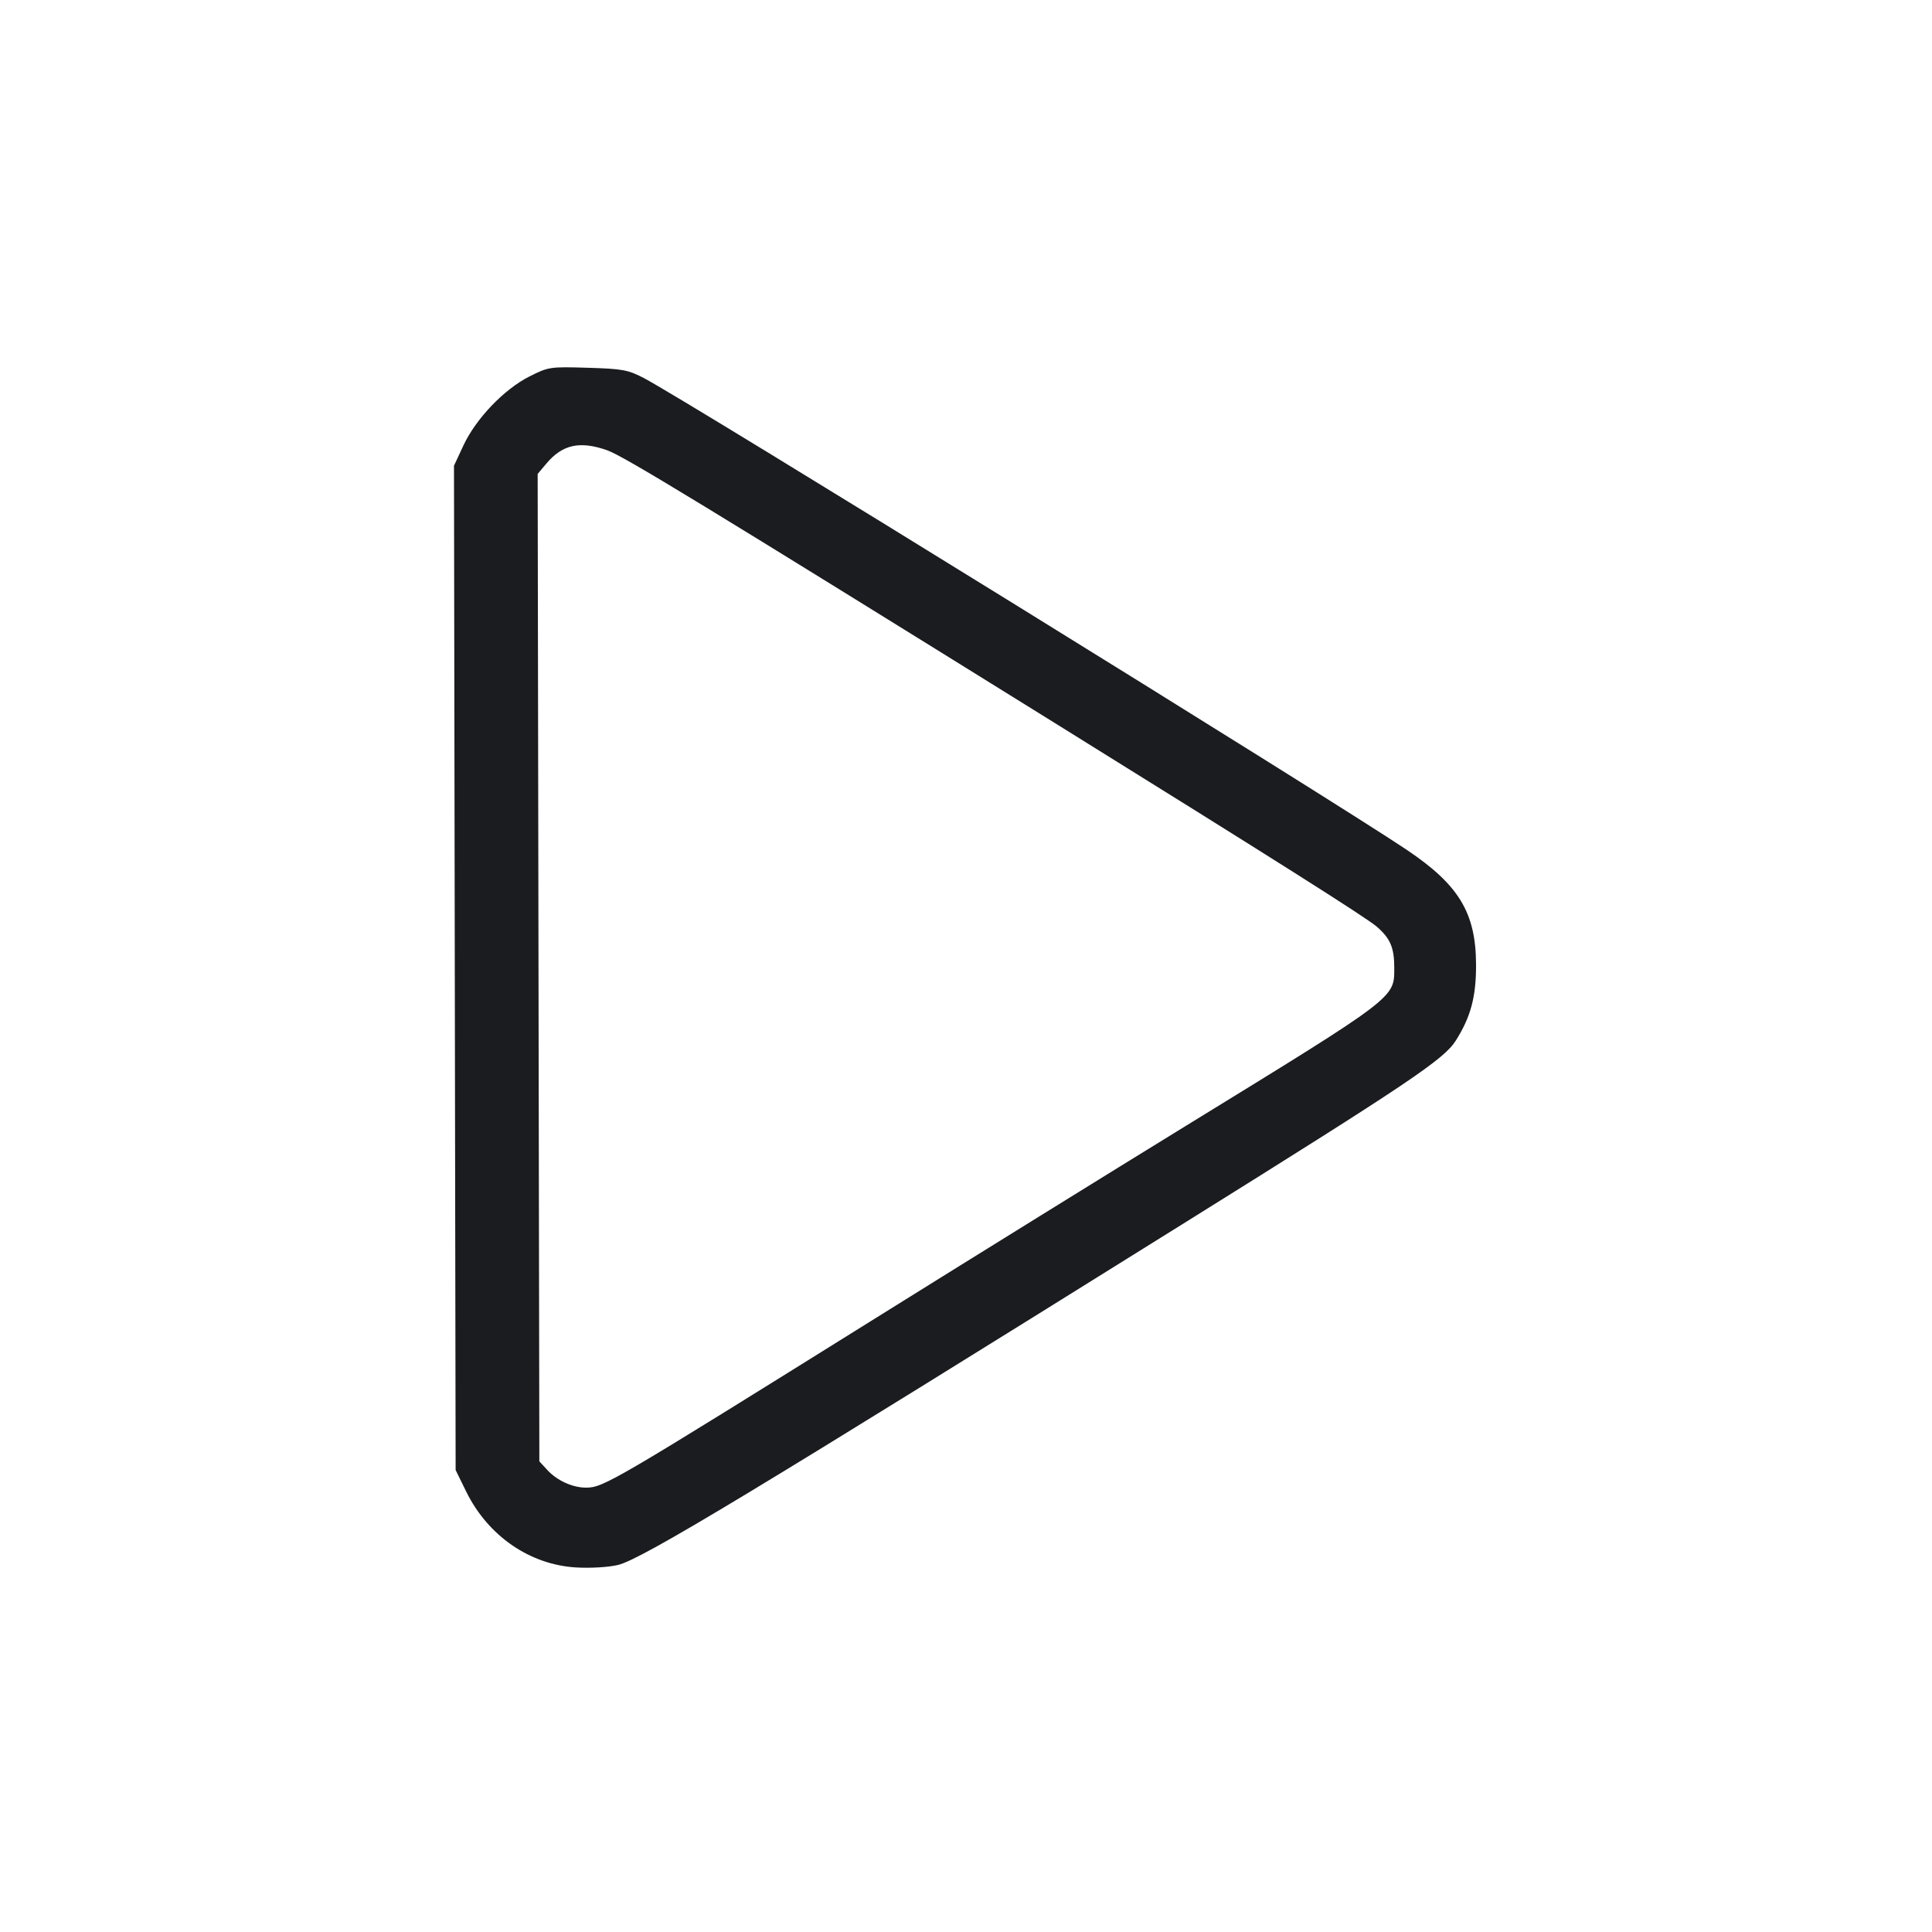 <svg width="48" height="48" viewBox="0 0 48 48" fill="none" xmlns="http://www.w3.org/2000/svg"><path d="M13.152 9.354 C 12.522 9.672,11.828 10.398,11.516 11.062 L 11.279 11.571 11.299 24.047 L 11.320 36.523 11.585 37.063 C 12.126 38.161,13.166 38.877,14.317 38.943 C 14.673 38.964,15.122 38.937,15.354 38.881 C 15.943 38.740,18.761 37.039,29.440 30.375 C 35.021 26.893,35.872 26.321,36.168 25.855 C 36.541 25.266,36.676 24.761,36.672 23.960 C 36.667 22.679,36.247 21.985,34.951 21.114 C 33.053 19.838,17.029 9.929,15.995 9.392 C 15.602 9.188,15.467 9.163,14.600 9.137 C 13.660 9.109,13.630 9.114,13.152 9.354 M15.080 11.185 C 15.491 11.329,17.455 12.526,26.200 17.959 C 31.636 21.337,33.946 22.798,34.202 23.020 C 34.541 23.312,34.640 23.543,34.640 24.042 C 34.640 24.802,34.717 24.743,29.480 27.961 C 27.632 29.096,24.158 31.249,21.760 32.745 C 15.223 36.823,14.990 36.960,14.560 36.960 C 14.226 36.960,13.841 36.785,13.600 36.524 L 13.400 36.307 13.379 24.041 L 13.358 11.775 13.575 11.517 C 13.973 11.043,14.404 10.949,15.080 11.185 " fill="#1A1C1F" stroke="none" fill-rule="evenodd"></path></svg>